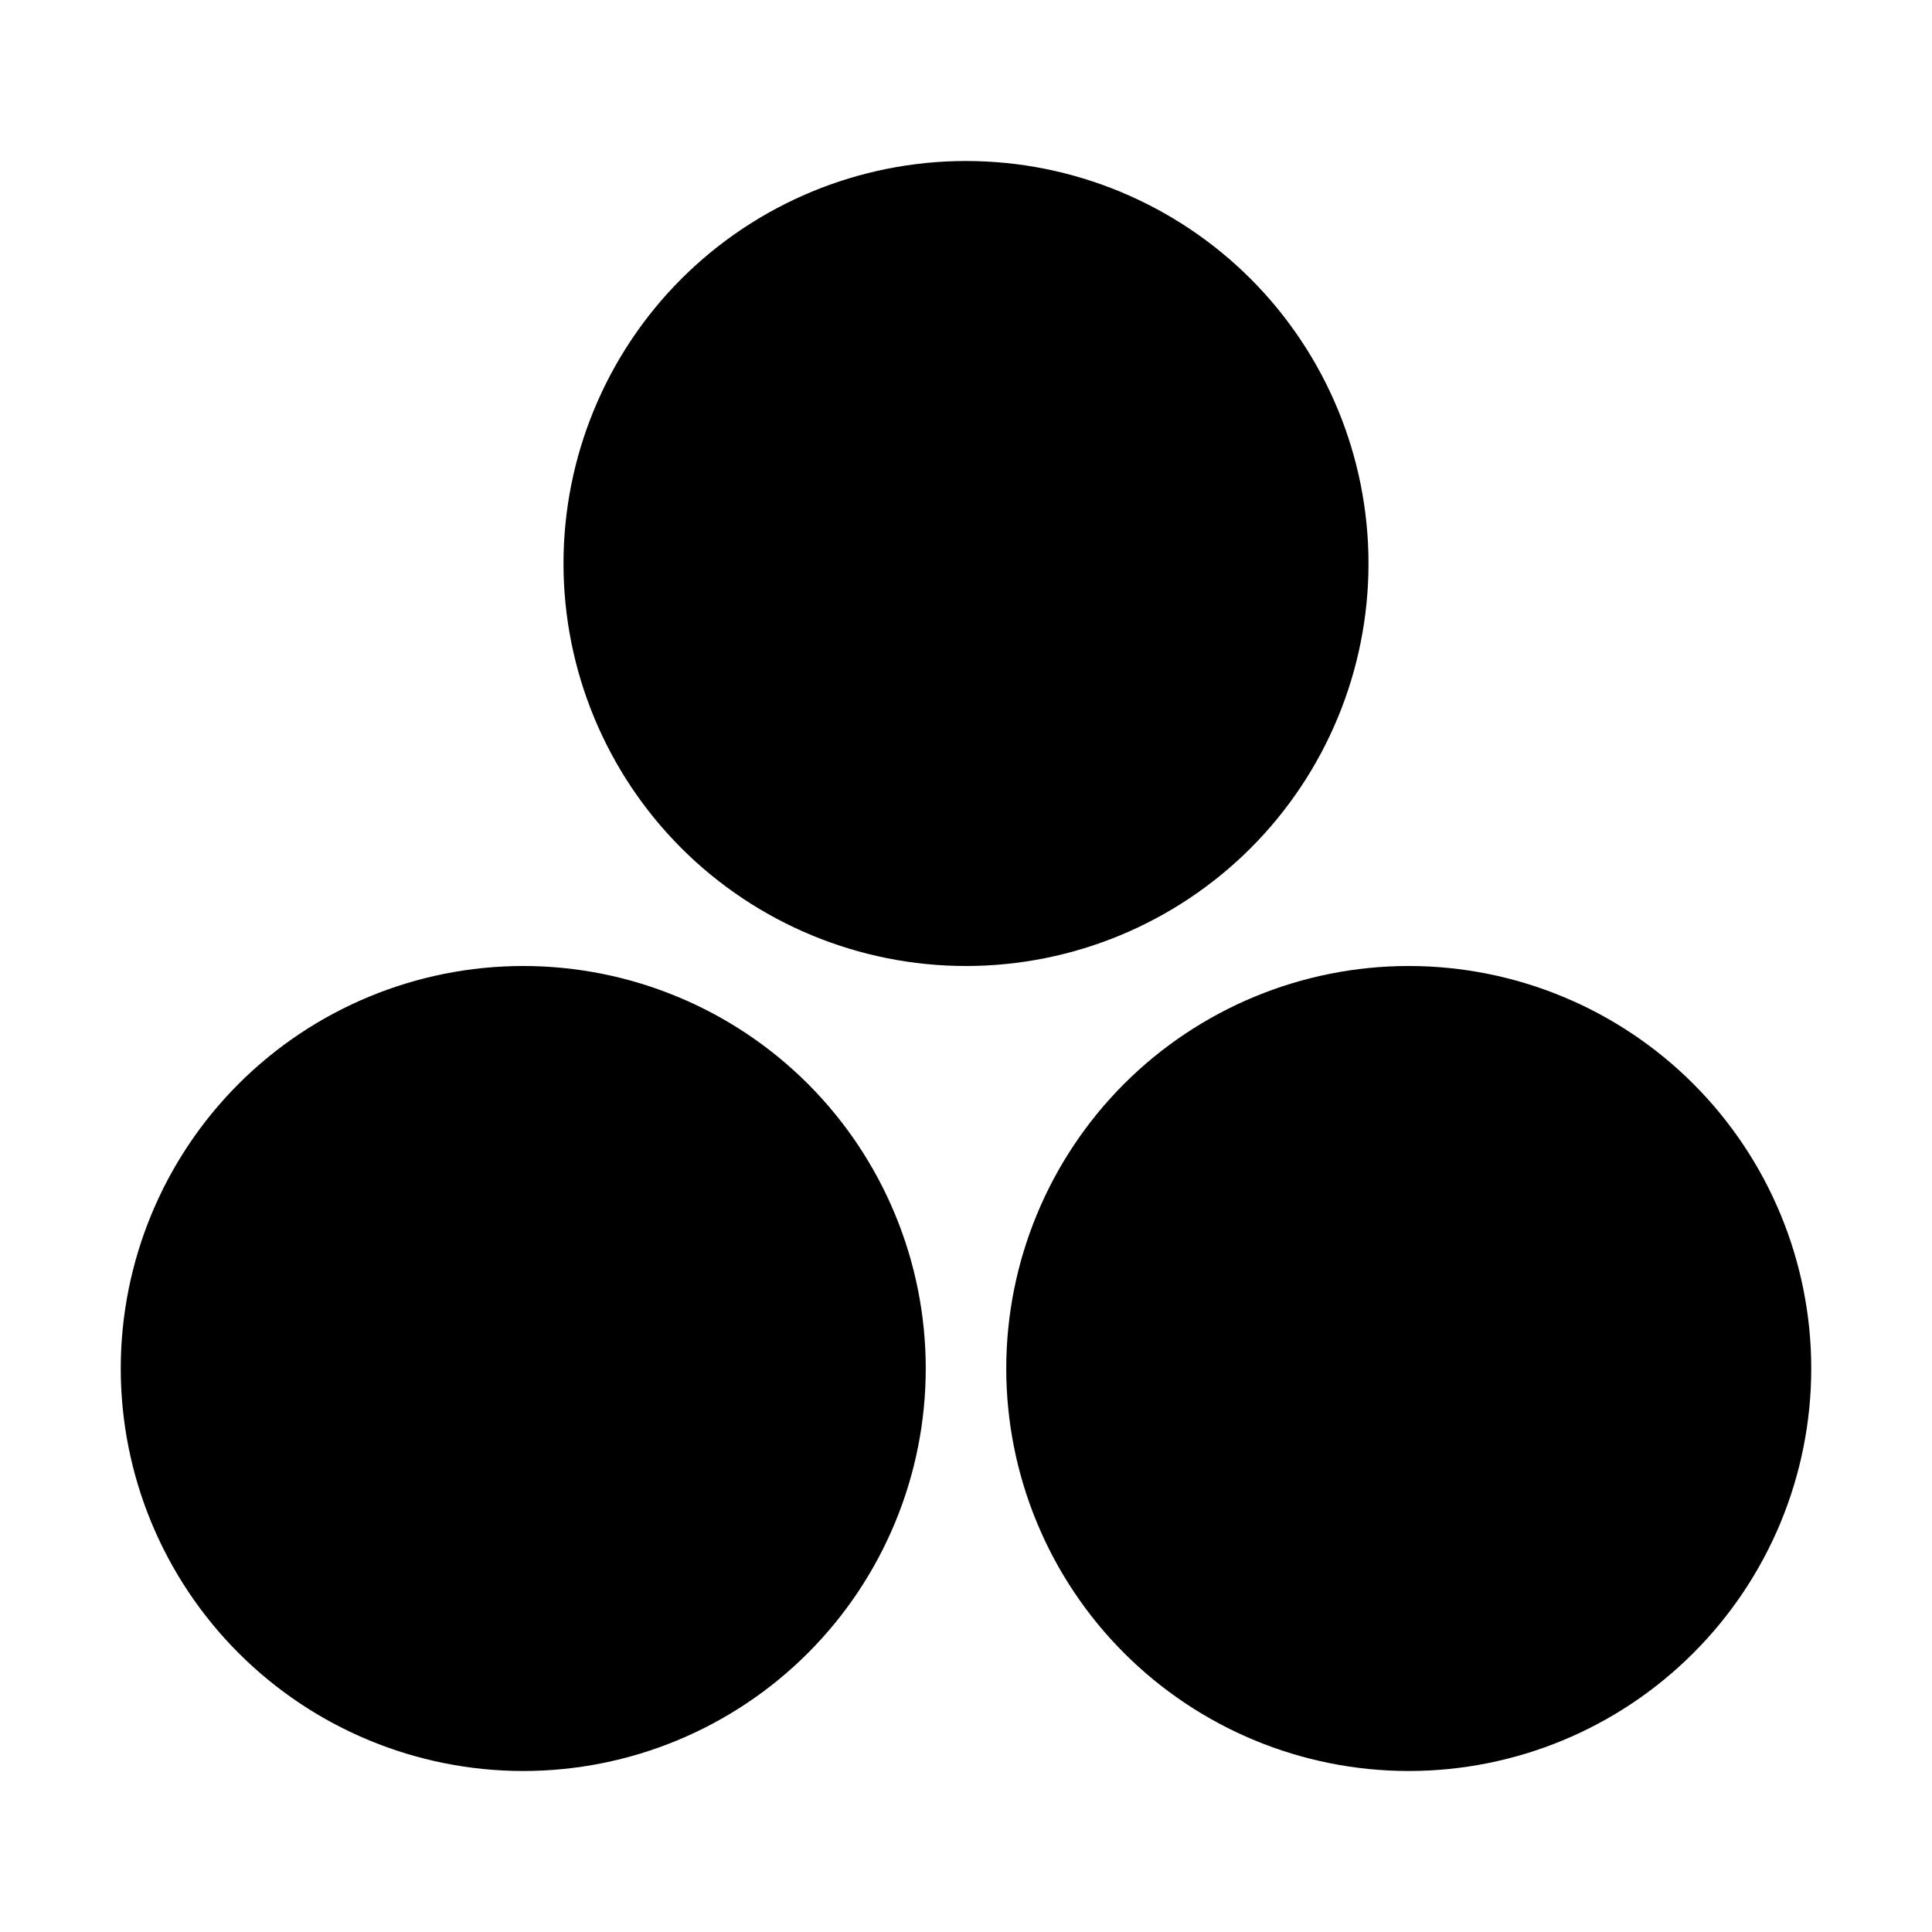 <svg width="24" height="24" viewBox="0 0 24 24" fill="none" xmlns="http://www.w3.org/2000/svg">
<path d="M12 2C10.674 2 9.402 2.527 8.464 3.464C7.527 4.402 7 5.674 7 7C7 8.326 7.527 9.598 8.464 10.536C9.402 11.473 10.674 12 12 12C13.326 12 14.598 11.473 15.536 10.536C16.473 9.598 17 8.326 17 7C17 5.674 16.473 4.402 15.536 3.464C14.598 2.527 13.326 2 12 2Z" fill="black"/>
<path d="M6.5 12C5.174 12 3.902 12.527 2.964 13.464C2.027 14.402 1.5 15.674 1.5 17C1.5 18.326 2.027 19.598 2.964 20.535C3.902 21.473 5.174 22 6.5 22C7.826 22 9.098 21.473 10.036 20.535C10.973 19.598 11.5 18.326 11.5 17C11.5 15.674 10.973 14.402 10.036 13.464C9.098 12.527 7.826 12 6.5 12Z" fill="black"/>
<path d="M13.964 13.464C14.902 12.527 16.174 12 17.5 12C18.826 12 20.098 12.527 21.035 13.464C21.973 14.402 22.5 15.674 22.5 17C22.5 18.326 21.973 19.598 21.035 20.535C20.098 21.473 18.826 22 17.5 22C16.174 22 14.902 21.473 13.964 20.535C13.027 19.598 12.5 18.326 12.5 17C12.5 15.674 13.027 14.402 13.964 13.464Z" fill="black"/>
</svg>

